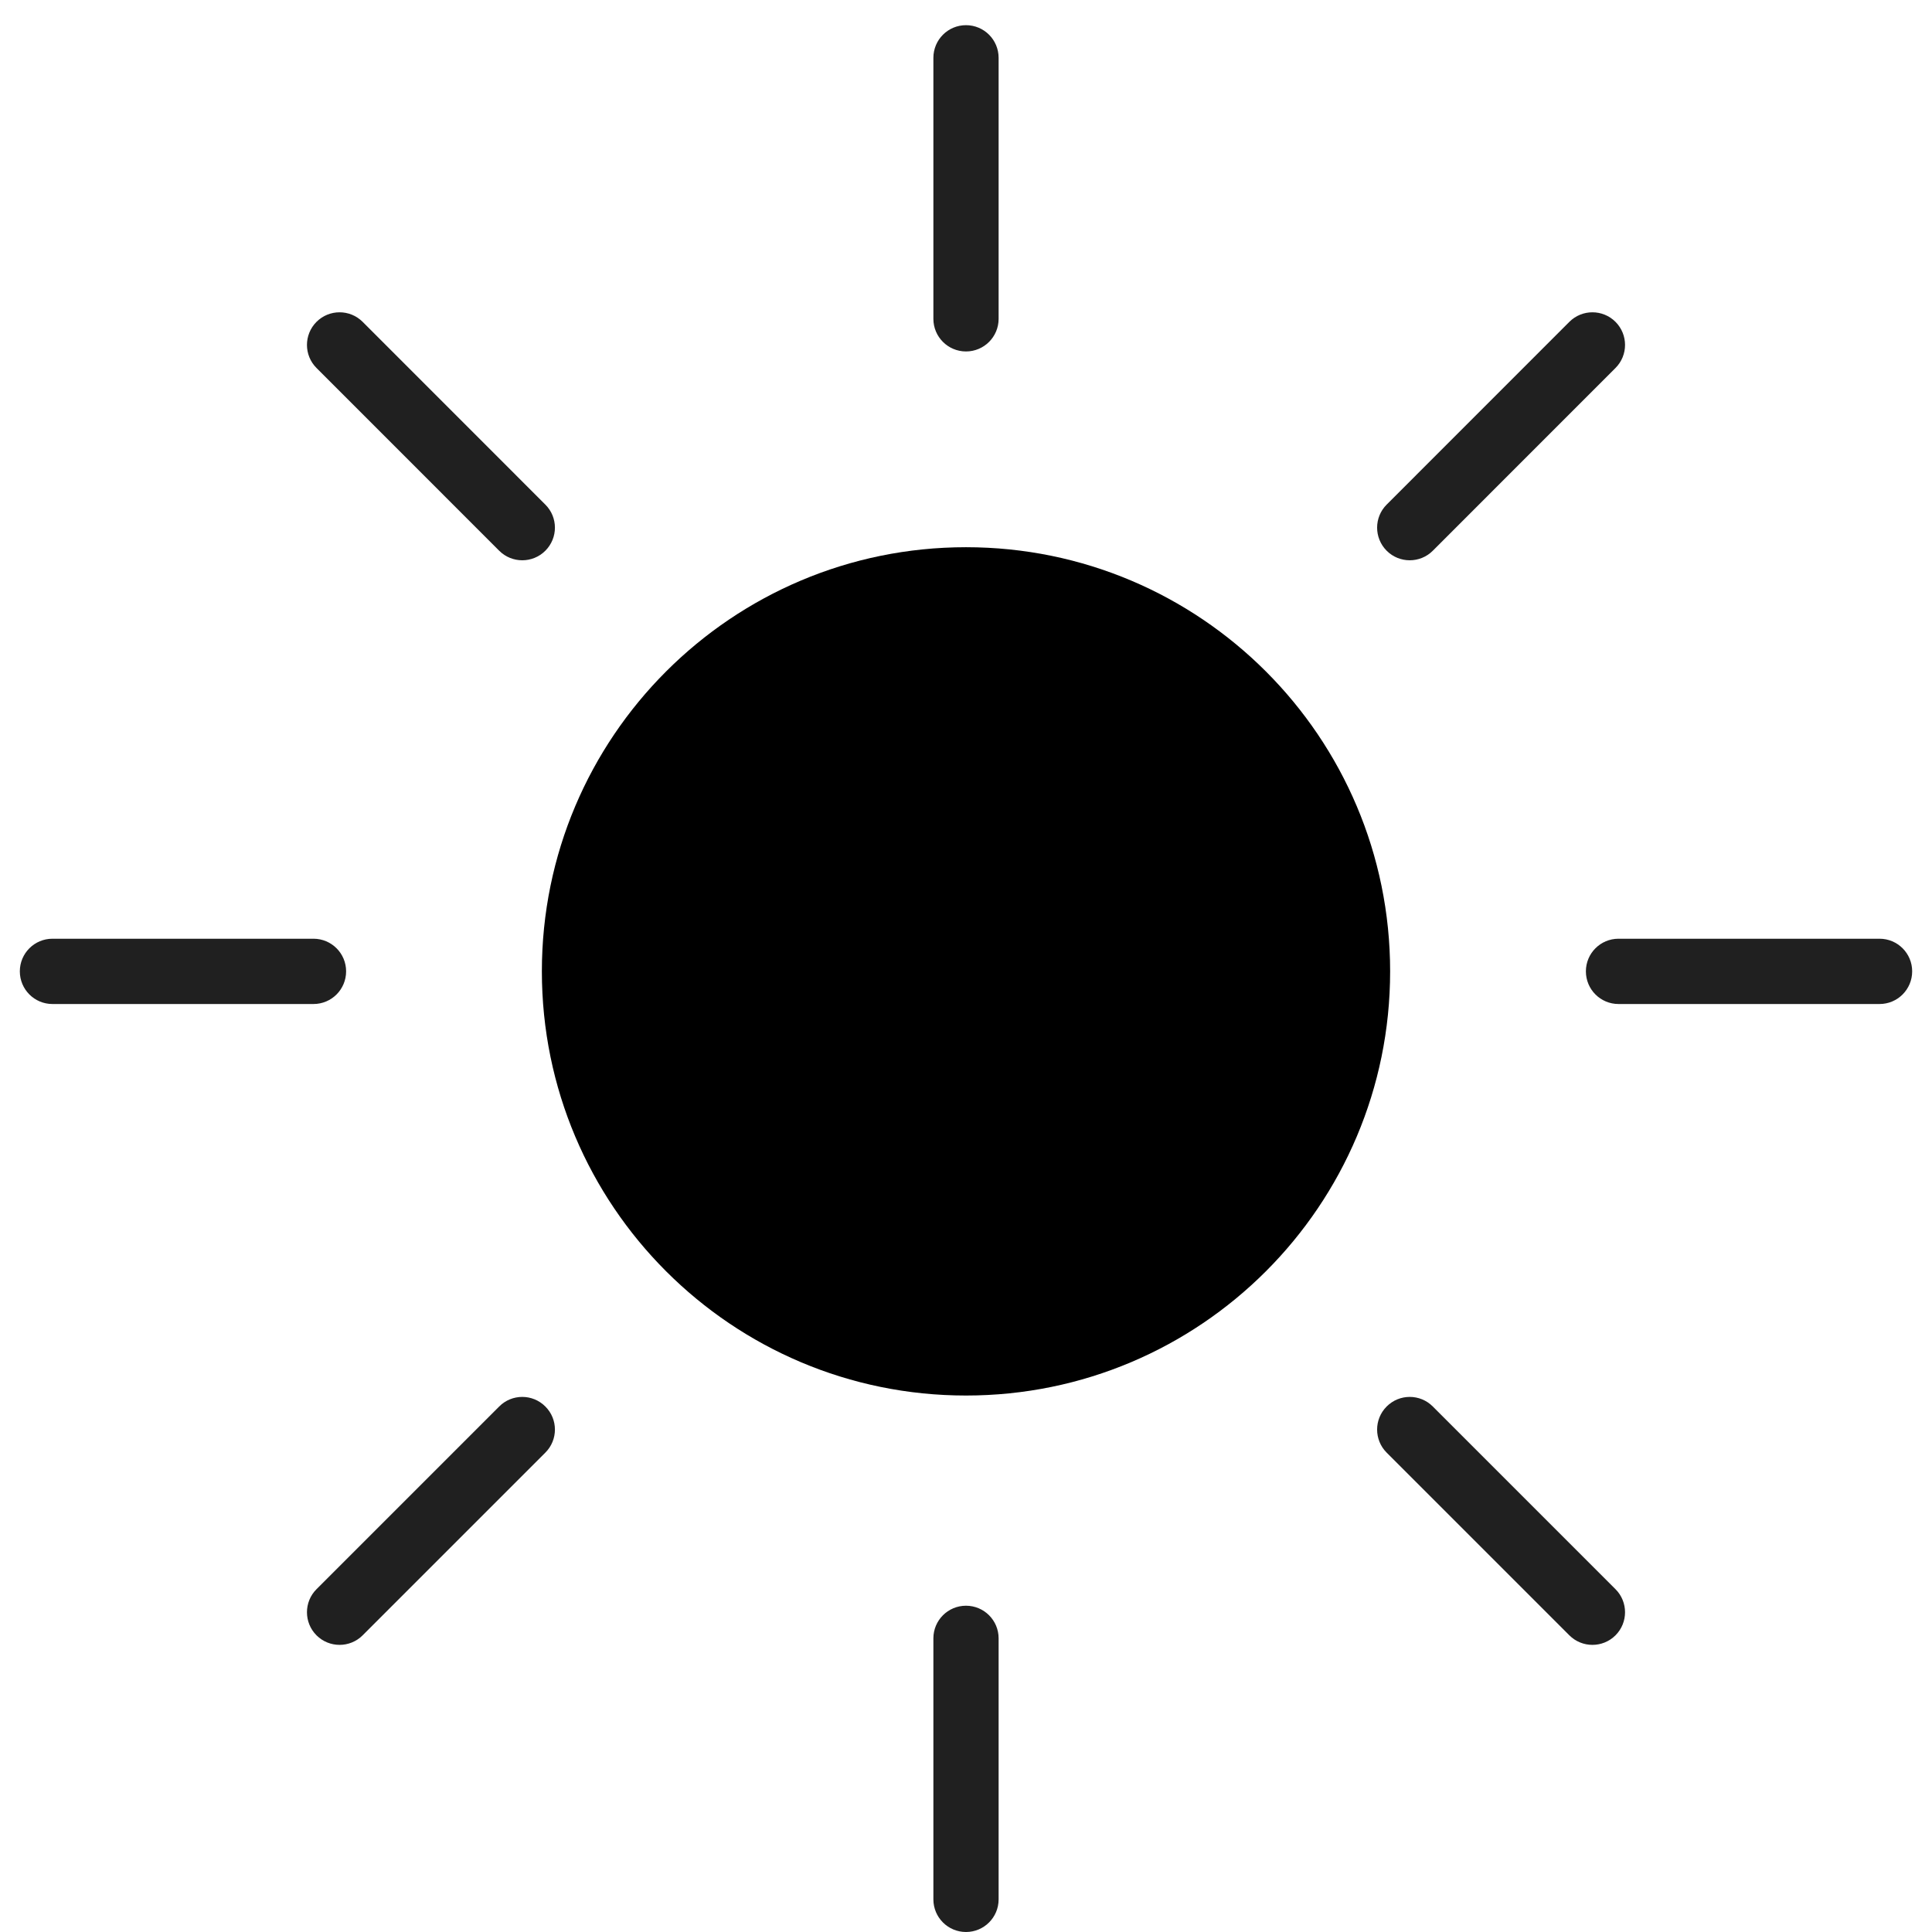 <svg width="34" height="34" viewBox="0 0 34 34" fill="none" xmlns="http://www.w3.org/2000/svg">
<path fill-rule="evenodd" clip-rule="evenodd" d="M17.574 33.426C17.574 33.743 17.317 34 17 34C16.683 34 16.426 33.743 16.426 33.426V28.832C16.426 28.515 16.683 28.258 17 28.258C17.317 28.258 17.574 28.515 17.574 28.832V33.426ZM17.574 1.018C17.574 0.7 17.317 0.443 17 0.443C16.683 0.443 16.426 0.7 16.426 1.018V5.611C16.426 5.928 16.683 6.185 17 6.185C17.317 6.185 17.574 5.928 17.574 5.611V1.018ZM0.923 16.52C0.606 16.52 0.349 16.777 0.349 17.094C0.349 17.412 0.606 17.669 0.923 17.669H5.517C5.834 17.669 6.091 17.412 6.091 17.094C6.091 16.777 5.834 16.52 5.517 16.52H0.923ZM28.483 16.52C28.166 16.52 27.909 16.777 27.909 17.094C27.909 17.412 28.166 17.669 28.483 17.669H33.077C33.394 17.669 33.651 17.412 33.651 17.094C33.651 16.777 33.394 16.52 33.077 16.52H28.483ZM5.57 28.779C5.794 29.003 6.158 29.003 6.382 28.779L9.597 25.564C9.822 25.34 9.822 24.976 9.597 24.752C9.373 24.527 9.009 24.527 8.785 24.752L5.57 27.967C5.346 28.191 5.346 28.555 5.57 28.779ZM28.43 28.779C28.654 28.555 28.654 28.191 28.43 27.967L25.215 24.752C24.991 24.527 24.627 24.527 24.403 24.752C24.179 24.976 24.179 25.34 24.403 25.564L27.618 28.779C27.842 29.003 28.206 29.003 28.43 28.779ZM6.382 5.664C6.158 5.44 5.794 5.44 5.57 5.664C5.346 5.889 5.346 6.252 5.57 6.476L8.785 9.692C9.009 9.916 9.373 9.916 9.597 9.692C9.822 9.467 9.822 9.104 9.597 8.88L6.382 5.664ZM28.43 6.476C28.654 6.252 28.654 5.889 28.43 5.664C28.206 5.44 27.842 5.44 27.618 5.664L24.403 8.88C24.179 9.104 24.179 9.467 24.403 9.692C24.627 9.916 24.991 9.916 25.215 9.692L28.43 6.476Z" fill="#202020"/>
<path d="M24.464 17.094C24.464 21.217 21.122 24.559 17 24.559C12.878 24.559 9.536 21.217 9.536 17.094C9.536 12.972 12.878 9.63 17 9.63C21.122 9.63 24.464 12.972 24.464 17.094Z" fill="black"/>
</svg>
